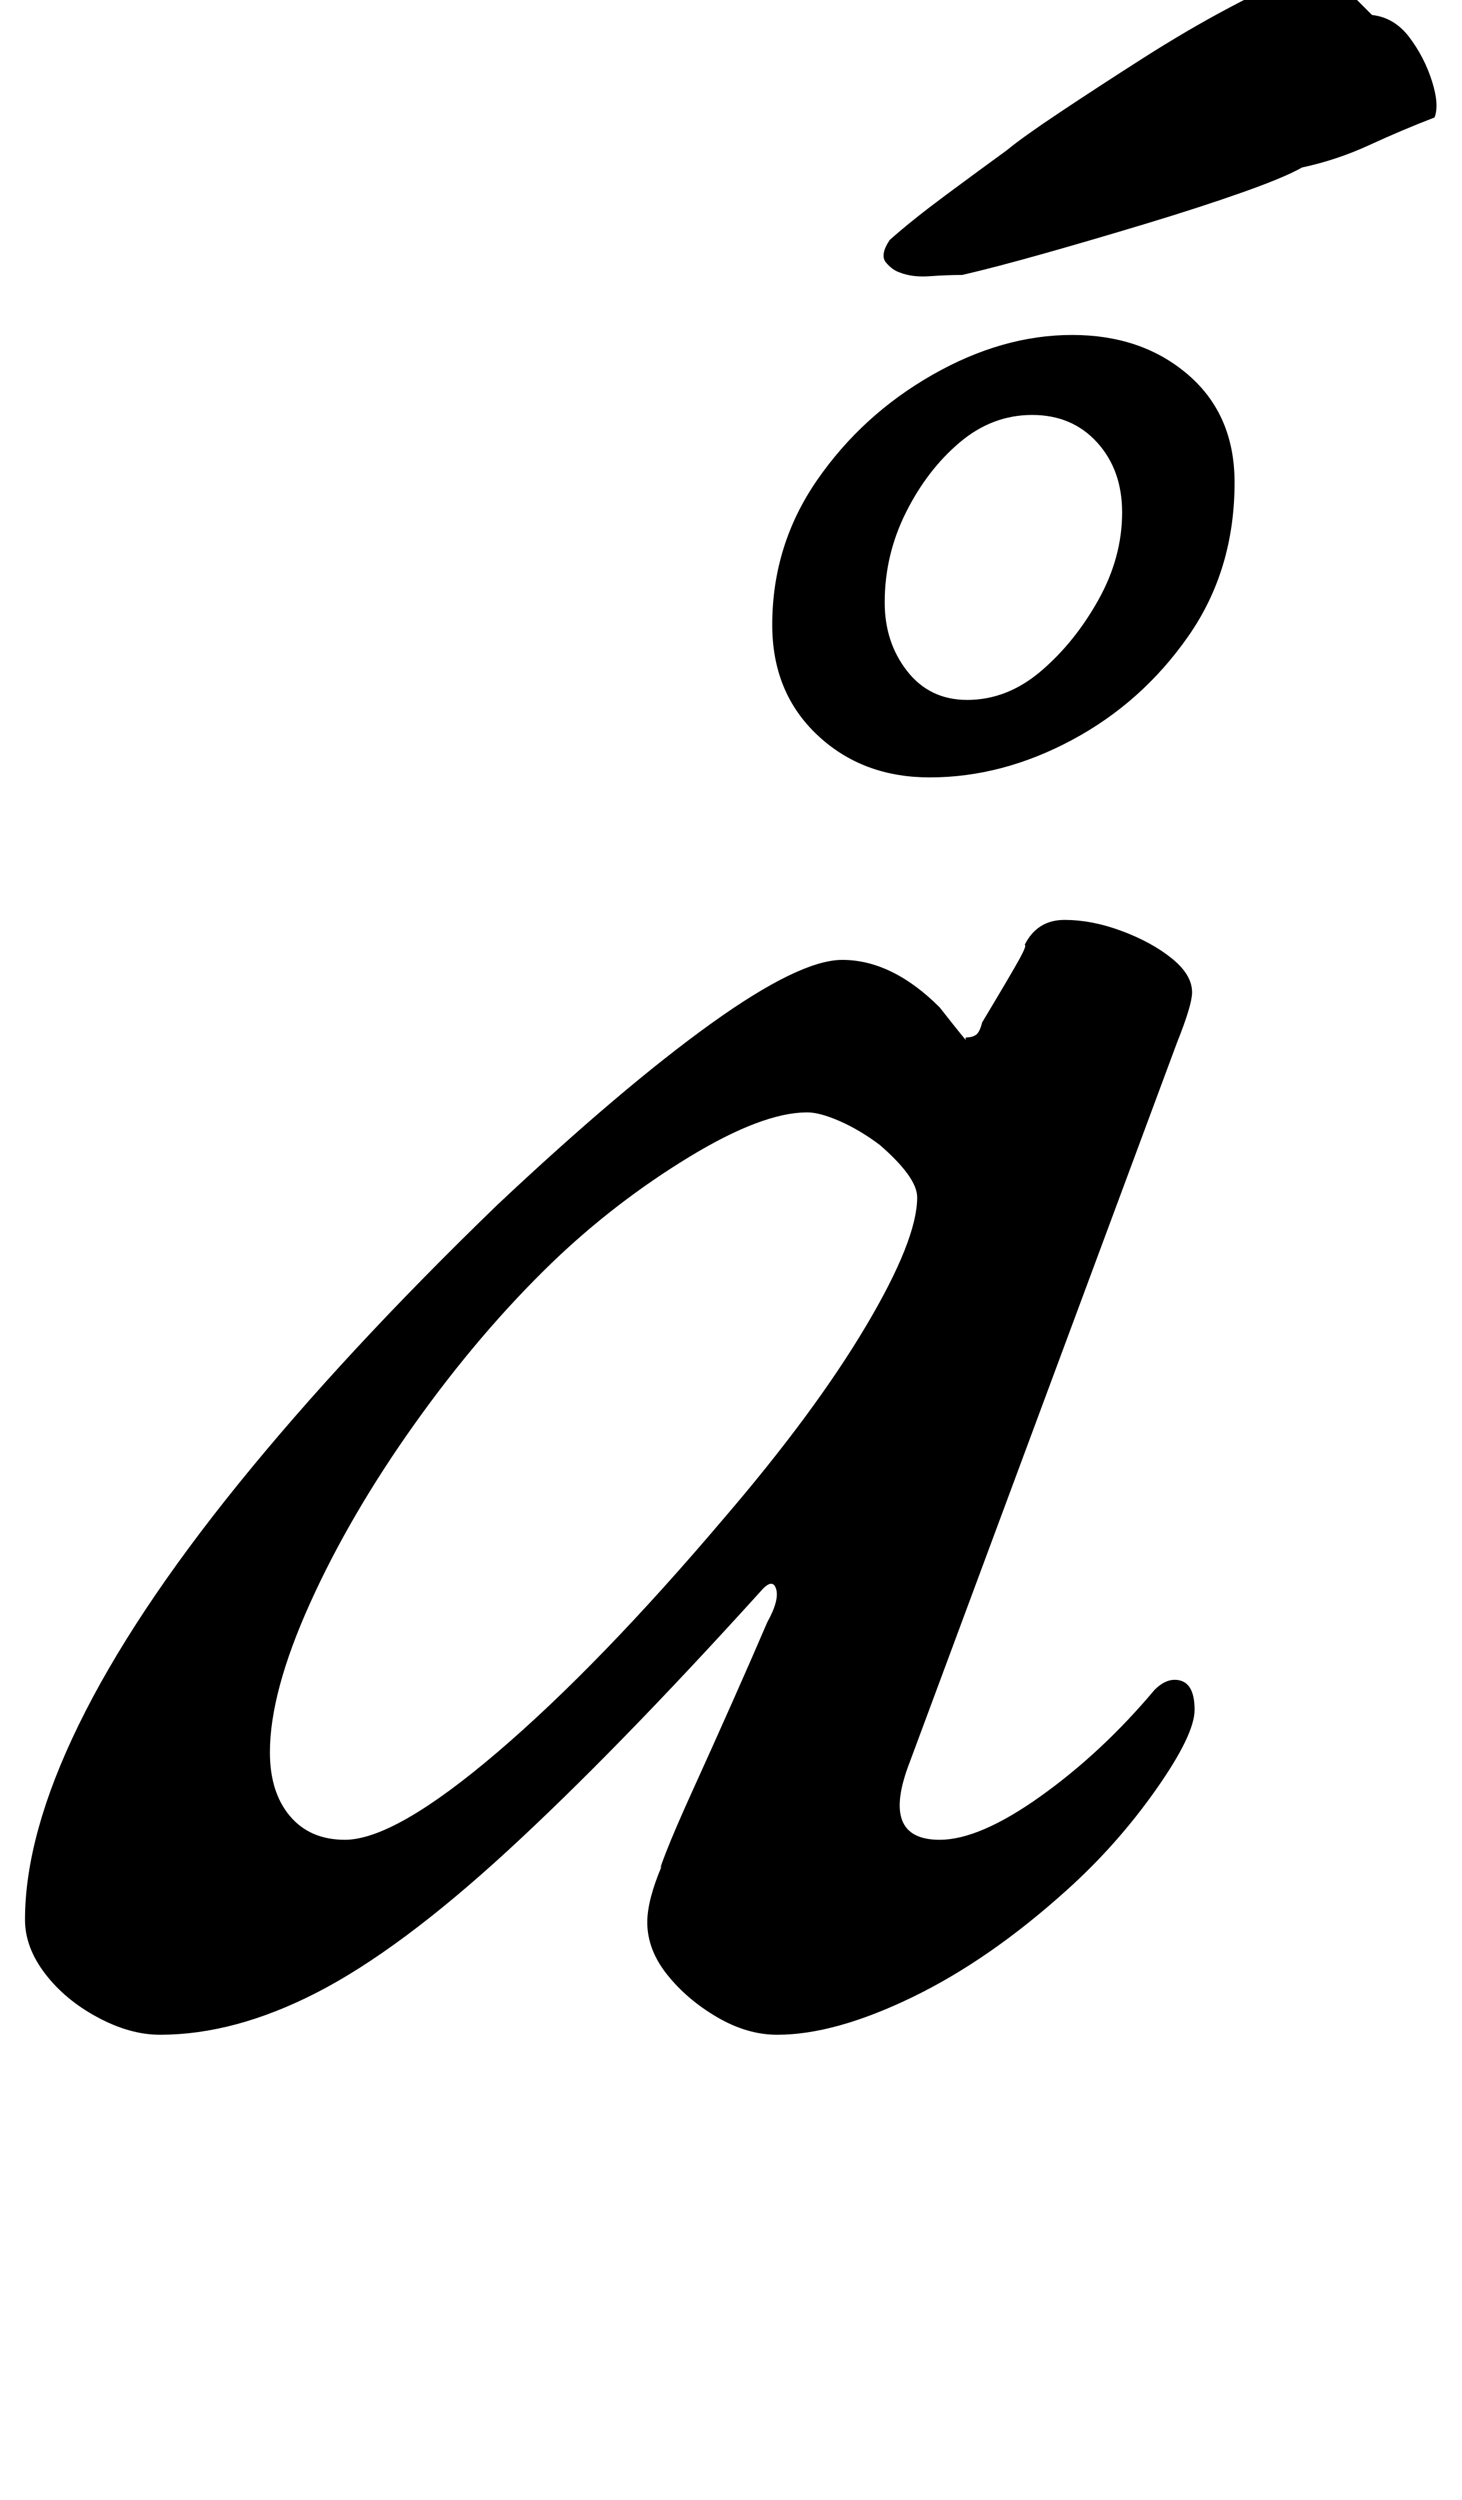<?xml version="1.0" standalone="no"?>
<!DOCTYPE svg PUBLIC "-//W3C//DTD SVG 1.1//EN" "http://www.w3.org/Graphics/SVG/1.1/DTD/svg11.dtd" >
<svg xmlns="http://www.w3.org/2000/svg" xmlns:xlink="http://www.w3.org/1999/xlink" version="1.1" viewBox="-22 0 585 1000">
  <g transform="matrix(1 0 0 -1 0 800)">
   <path fill="currentColor"
d="M42 -14q-12 0 -25 7t-21 17.5t-8 21.5q0 34 21.5 78t64 96.5t103.5 111.5q50 47 85.5 72.5t52.5 25.5q20 0 39 -19q11 -14 10.5 -13t0.5 1q2 0 3.5 1t2.5 5q12 20 15 25.5t2 5.5q5 10 16 10t23 -4.5t20 -11t8 -13.5q0 -5 -6 -20l-107 -288q-12 -31 12 -31q16 0 40.5 17.5
t45.5 42.5q2 2 4 3t4 1q4 0 6 -3t2 -9q0 -10 -15.5 -32t-35.5 -40q-31 -28 -62 -43t-54 -15q-12 0 -24 7t-20 17t-8 21q0 9 6 23q-2 -4 1.5 5t11 25.5t15.5 34.5t14 32q5 9 3.5 13.5t-6.5 -1.5q-58 -64 -101 -103.5t-76 -56.5t-63 -17zM116 64q20 0 61 35t91 94
q36 42 56.5 76.5t20.5 51.5q0 8 -15 21q-8 6 -16 9.5t-13 3.5q-18 0 -47.5 -18t-54.5 -42q-29 -28 -55 -64.5t-42 -72t-16 -59.5q0 -16 8 -25.5t22 -9.5zM350 489q-27 0 -45 17t-18 44q0 32 18 58t46 42t56 16t46.5 -16t18.5 -43q0 -35 -18.5 -61.5t-46.5 -41.5t-57 -15z
M365 520q16 0 29.5 11.5t23 28.5t9.5 35q0 17 -10 28t-26 11t-29 -11t-21.5 -28t-8.5 -36q0 -16 9 -27.5t24 -11.5zM363 690q-6 0 -13 -0.5t-12 1.5q-3 1 -5.5 4t1.5 9q9 8 22.5 18t24.5 18q6 5 21 15t33 21.5t35 20.5t27 13q8 1 14 -2.5t10 -7.5l6 -6q9 -1 15 -9t9 -17.5
t1 -14.5q-13 -5 -26 -11t-27 -9q-7 -4 -24 -10t-38.5 -12.5t-41 -12t-32.5 -8.5z" />
  </g>

</svg>
